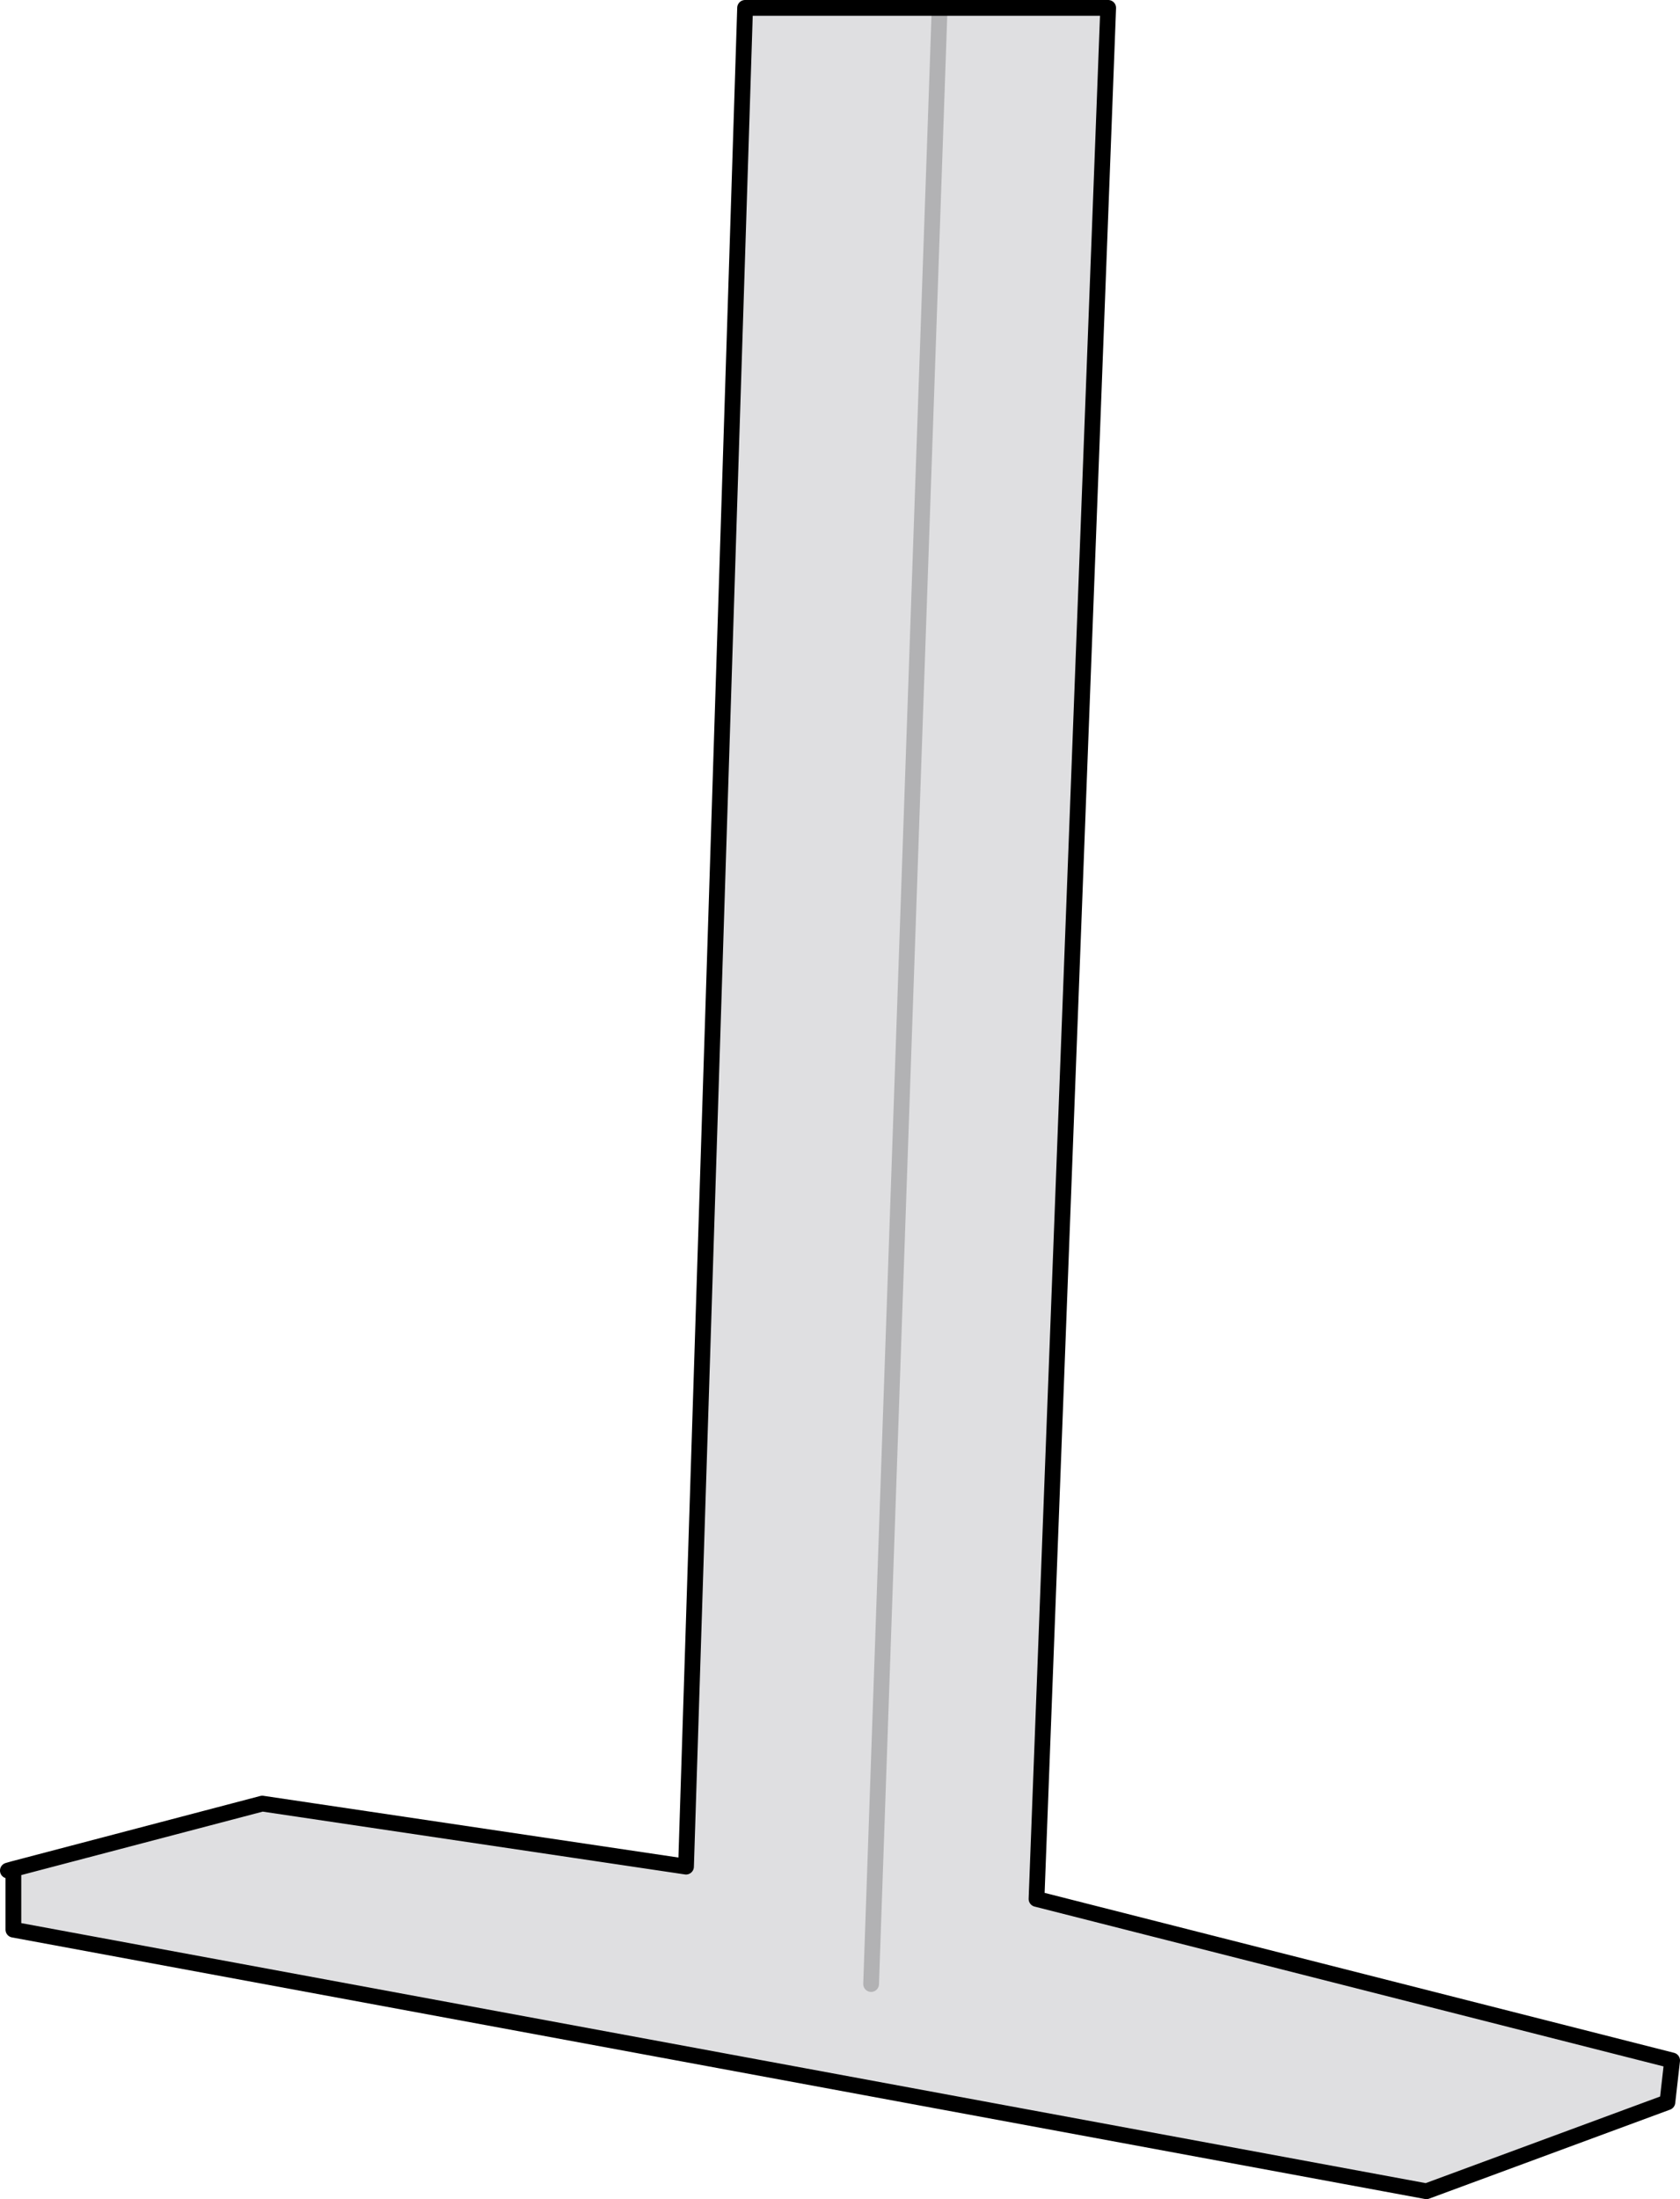 <?xml version="1.0" encoding="UTF-8" standalone="no"?>
<svg xmlns:xlink="http://www.w3.org/1999/xlink" height="139.55px" width="106.65px" xmlns="http://www.w3.org/2000/svg">
  <g transform="matrix(1.0, 0.0, 0.0, 1.0, 52.35, 120.3)">
    <path d="M-51.5 -1.7 L-35.7 -5.85 -8.8 -1.85 -5.05 -119.8 18.0 -119.8 13.45 0.2 53.8 10.45 53.5 13.1 38.2 18.75 -51.5 2.15 -51.5 -1.7" fill="#dfdfe1" fill-rule="evenodd" stroke="none"/>
    <path d="M-51.5 -1.7 L-51.85 -1.6 M-51.5 -1.7 L-35.7 -5.85 -8.8 -1.85 -5.05 -119.8 18.0 -119.8 13.45 0.2 53.8 10.45 53.5 13.1 38.2 18.75 -51.5 2.15 -51.5 -1.7 Z" fill="none" stroke="#000000" stroke-linecap="round" stroke-linejoin="round" stroke-width="1.0"/>
    <path d="M2.95 5.6 L7.3 -119.8" fill="none" stroke="#000000" stroke-linecap="round" stroke-linejoin="round" stroke-opacity="0.2" stroke-width="1.0"/>
  </g>
</svg>
